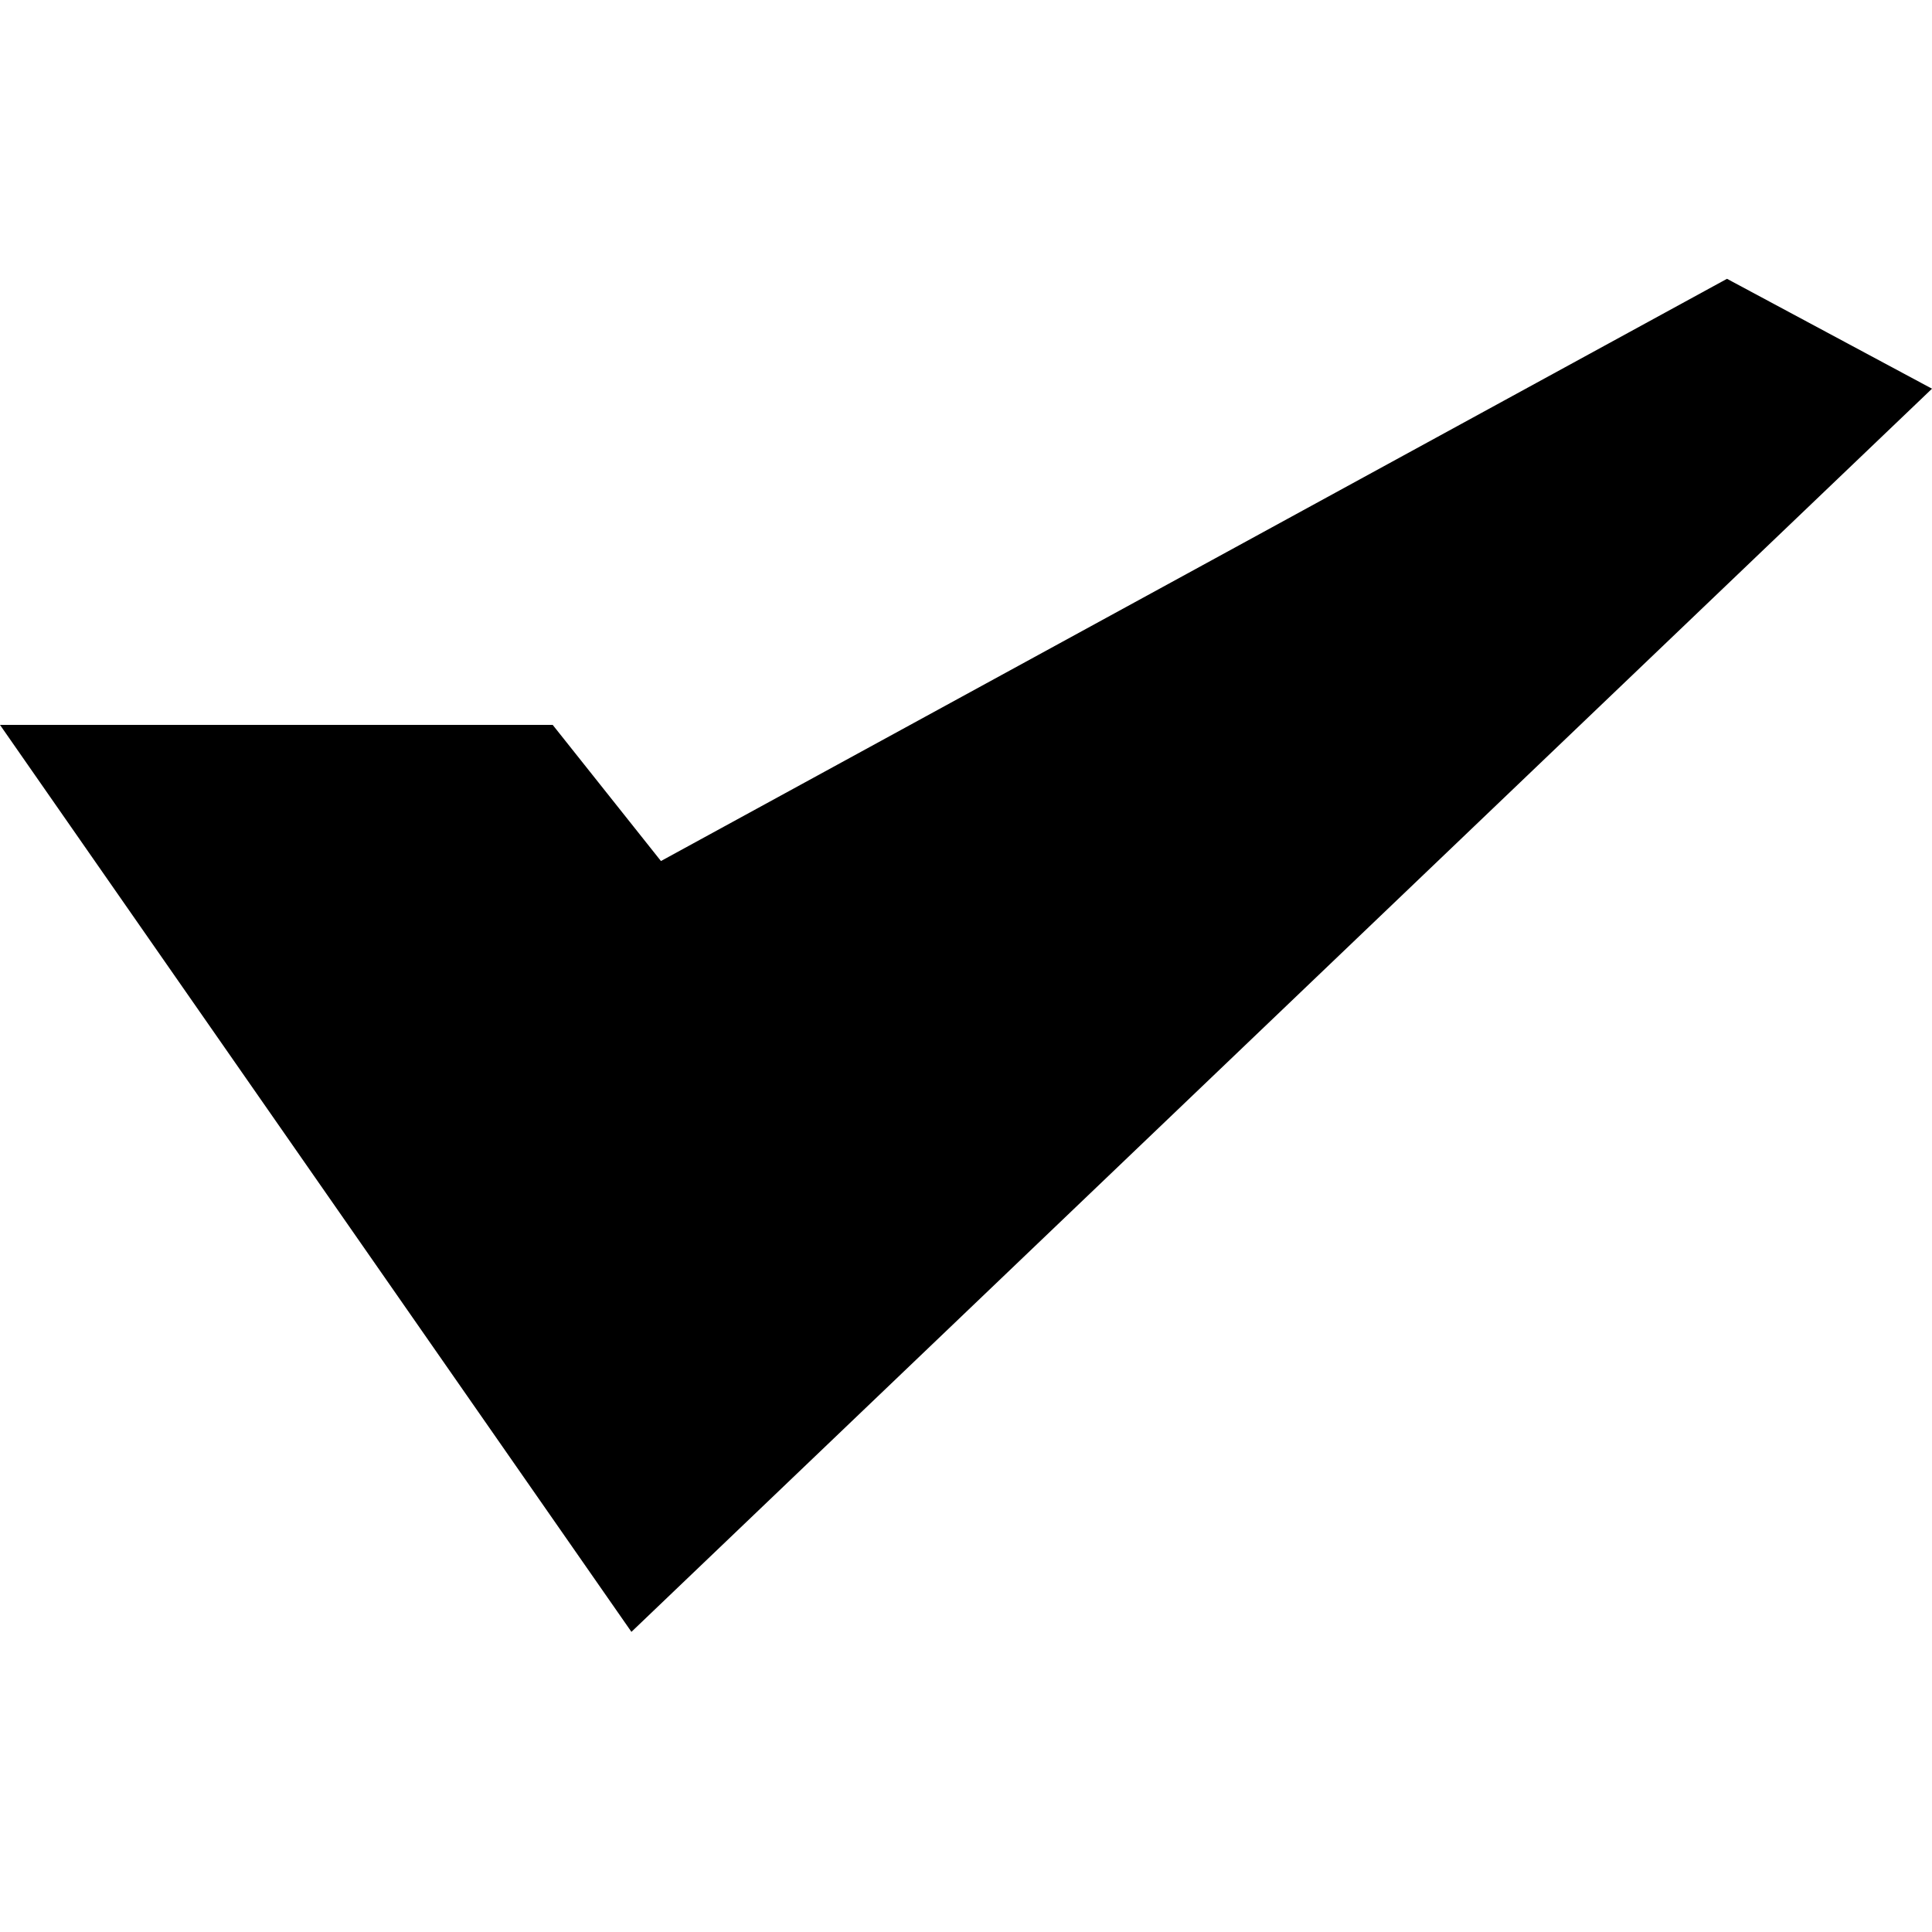 <svg
   version="1.1"
   id="svg1"
   viewBox="0 0 200 200"
   xmlns="http://www.w3.org/2000/svg"
   xmlns:svg="http://www.w3.org/2000/svg">
  <defs
     id="defs1" />
  <g
     id="g1">
    <path
       style="fill:currentColor;stroke-width:24.567"
       d="M 0,75.042 H 57.216 L 68.421,89.134 178.778,28.862 200,40.238 65.365,168.93 Z"
       id="path1" />
  </g>
</svg>
